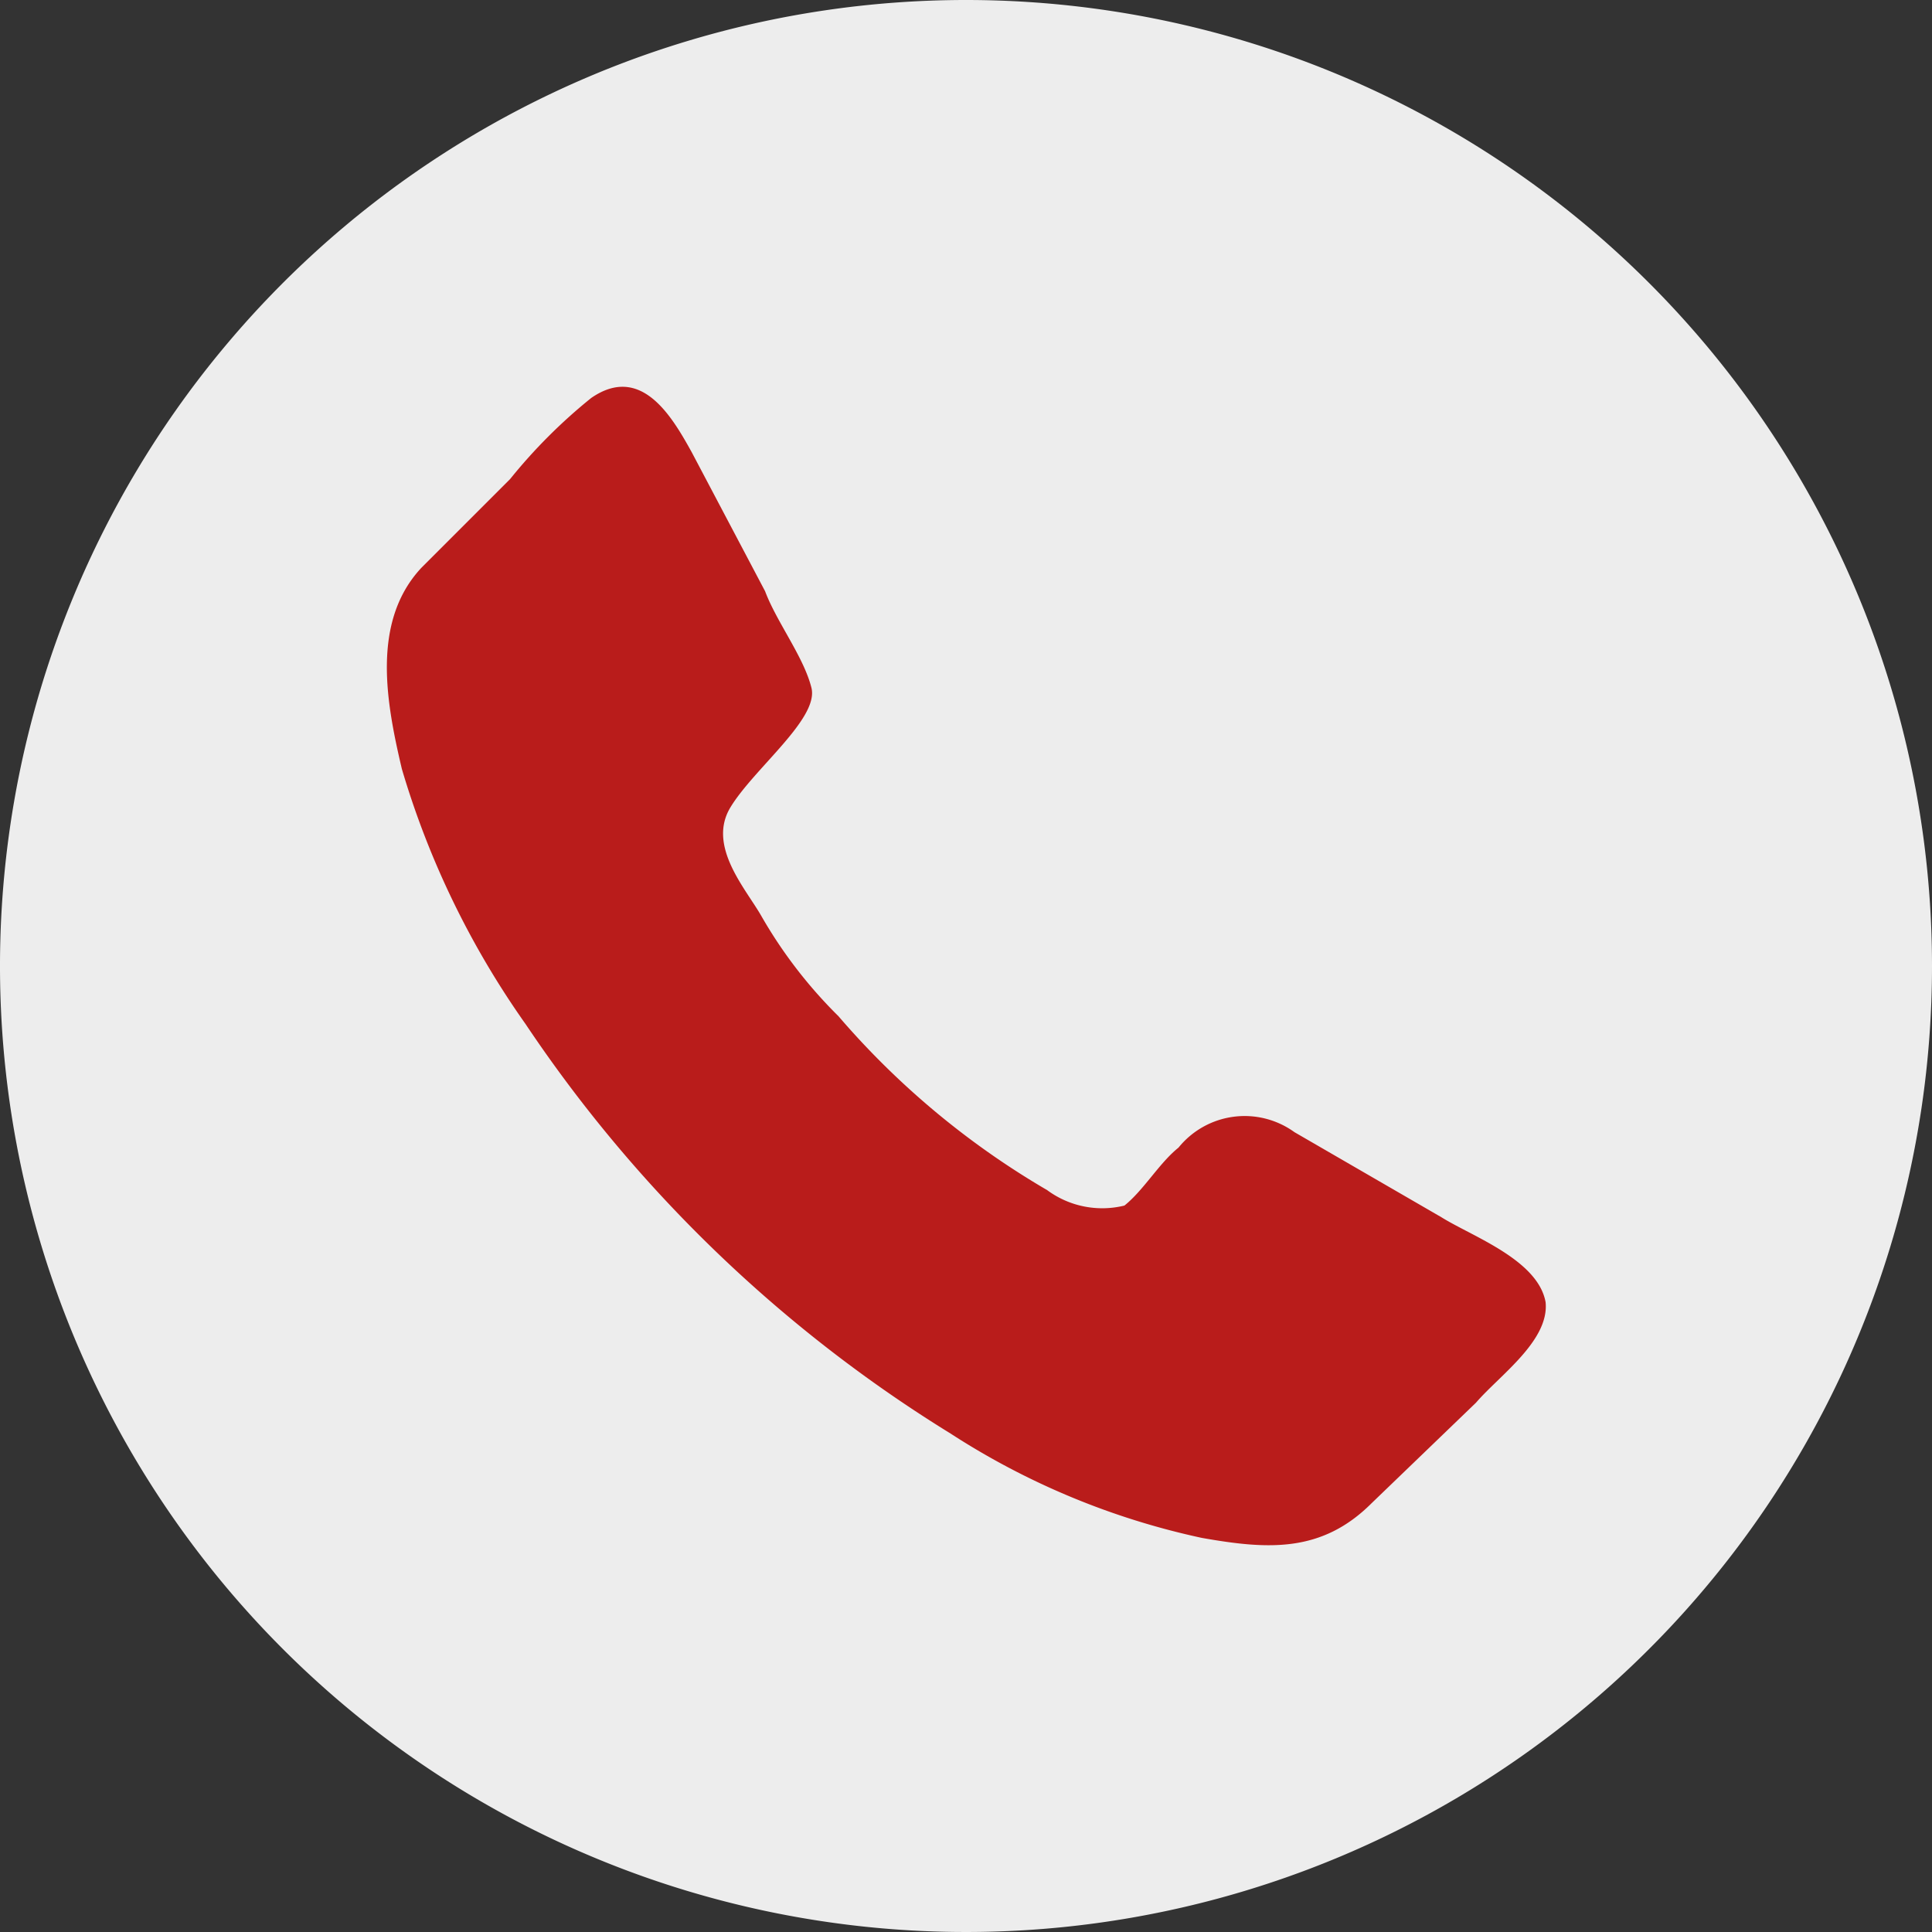 <svg id="Layer_1" data-name="Layer 1" xmlns="http://www.w3.org/2000/svg" viewBox="0 0 50 50"><rect x="0" y="0" width="50" height="50" fill="#333333" stroke="none"/><defs><style>.cls-1{fill:#ededed;}.cls-2{fill:#b91c1b;}</style></defs><title>Untitled-1</title><path class="cls-1" d="M25,0A25,25,0,1,0,50,25,25,25,0,0,0,25,0Z"/><path class="cls-2" d="M40,33.7c.1,1-1.2,1.9-1.8,2.6l-2.7,2.6c-1.3,1.3-2.7,1.2-4.4.9a19.5,19.5,0,0,1-6.5-2.7,35.9,35.9,0,0,1-11-10.6,22.4,22.4,0,0,1-3.2-6.6c-.4-1.7-.8-3.8.5-5.2l2.3-2.3a13.9,13.9,0,0,1,2.1-2.1c1.3-.9,2.1.5,2.6,1.4l1.9,3.6c.3.8,1,1.7,1.2,2.5s-1.5,2.1-2.1,3.1.4,2.1.8,2.8a12.1,12.1,0,0,0,2,2.6,21.2,21.2,0,0,0,5.4,4.5,2.4,2.4,0,0,0,2,.4c.5-.4.9-1.1,1.4-1.5a2.2,2.2,0,0,1,3-.4l3.8,2.2C38.1,32,39.8,32.6,40,33.7Z"/></svg>
